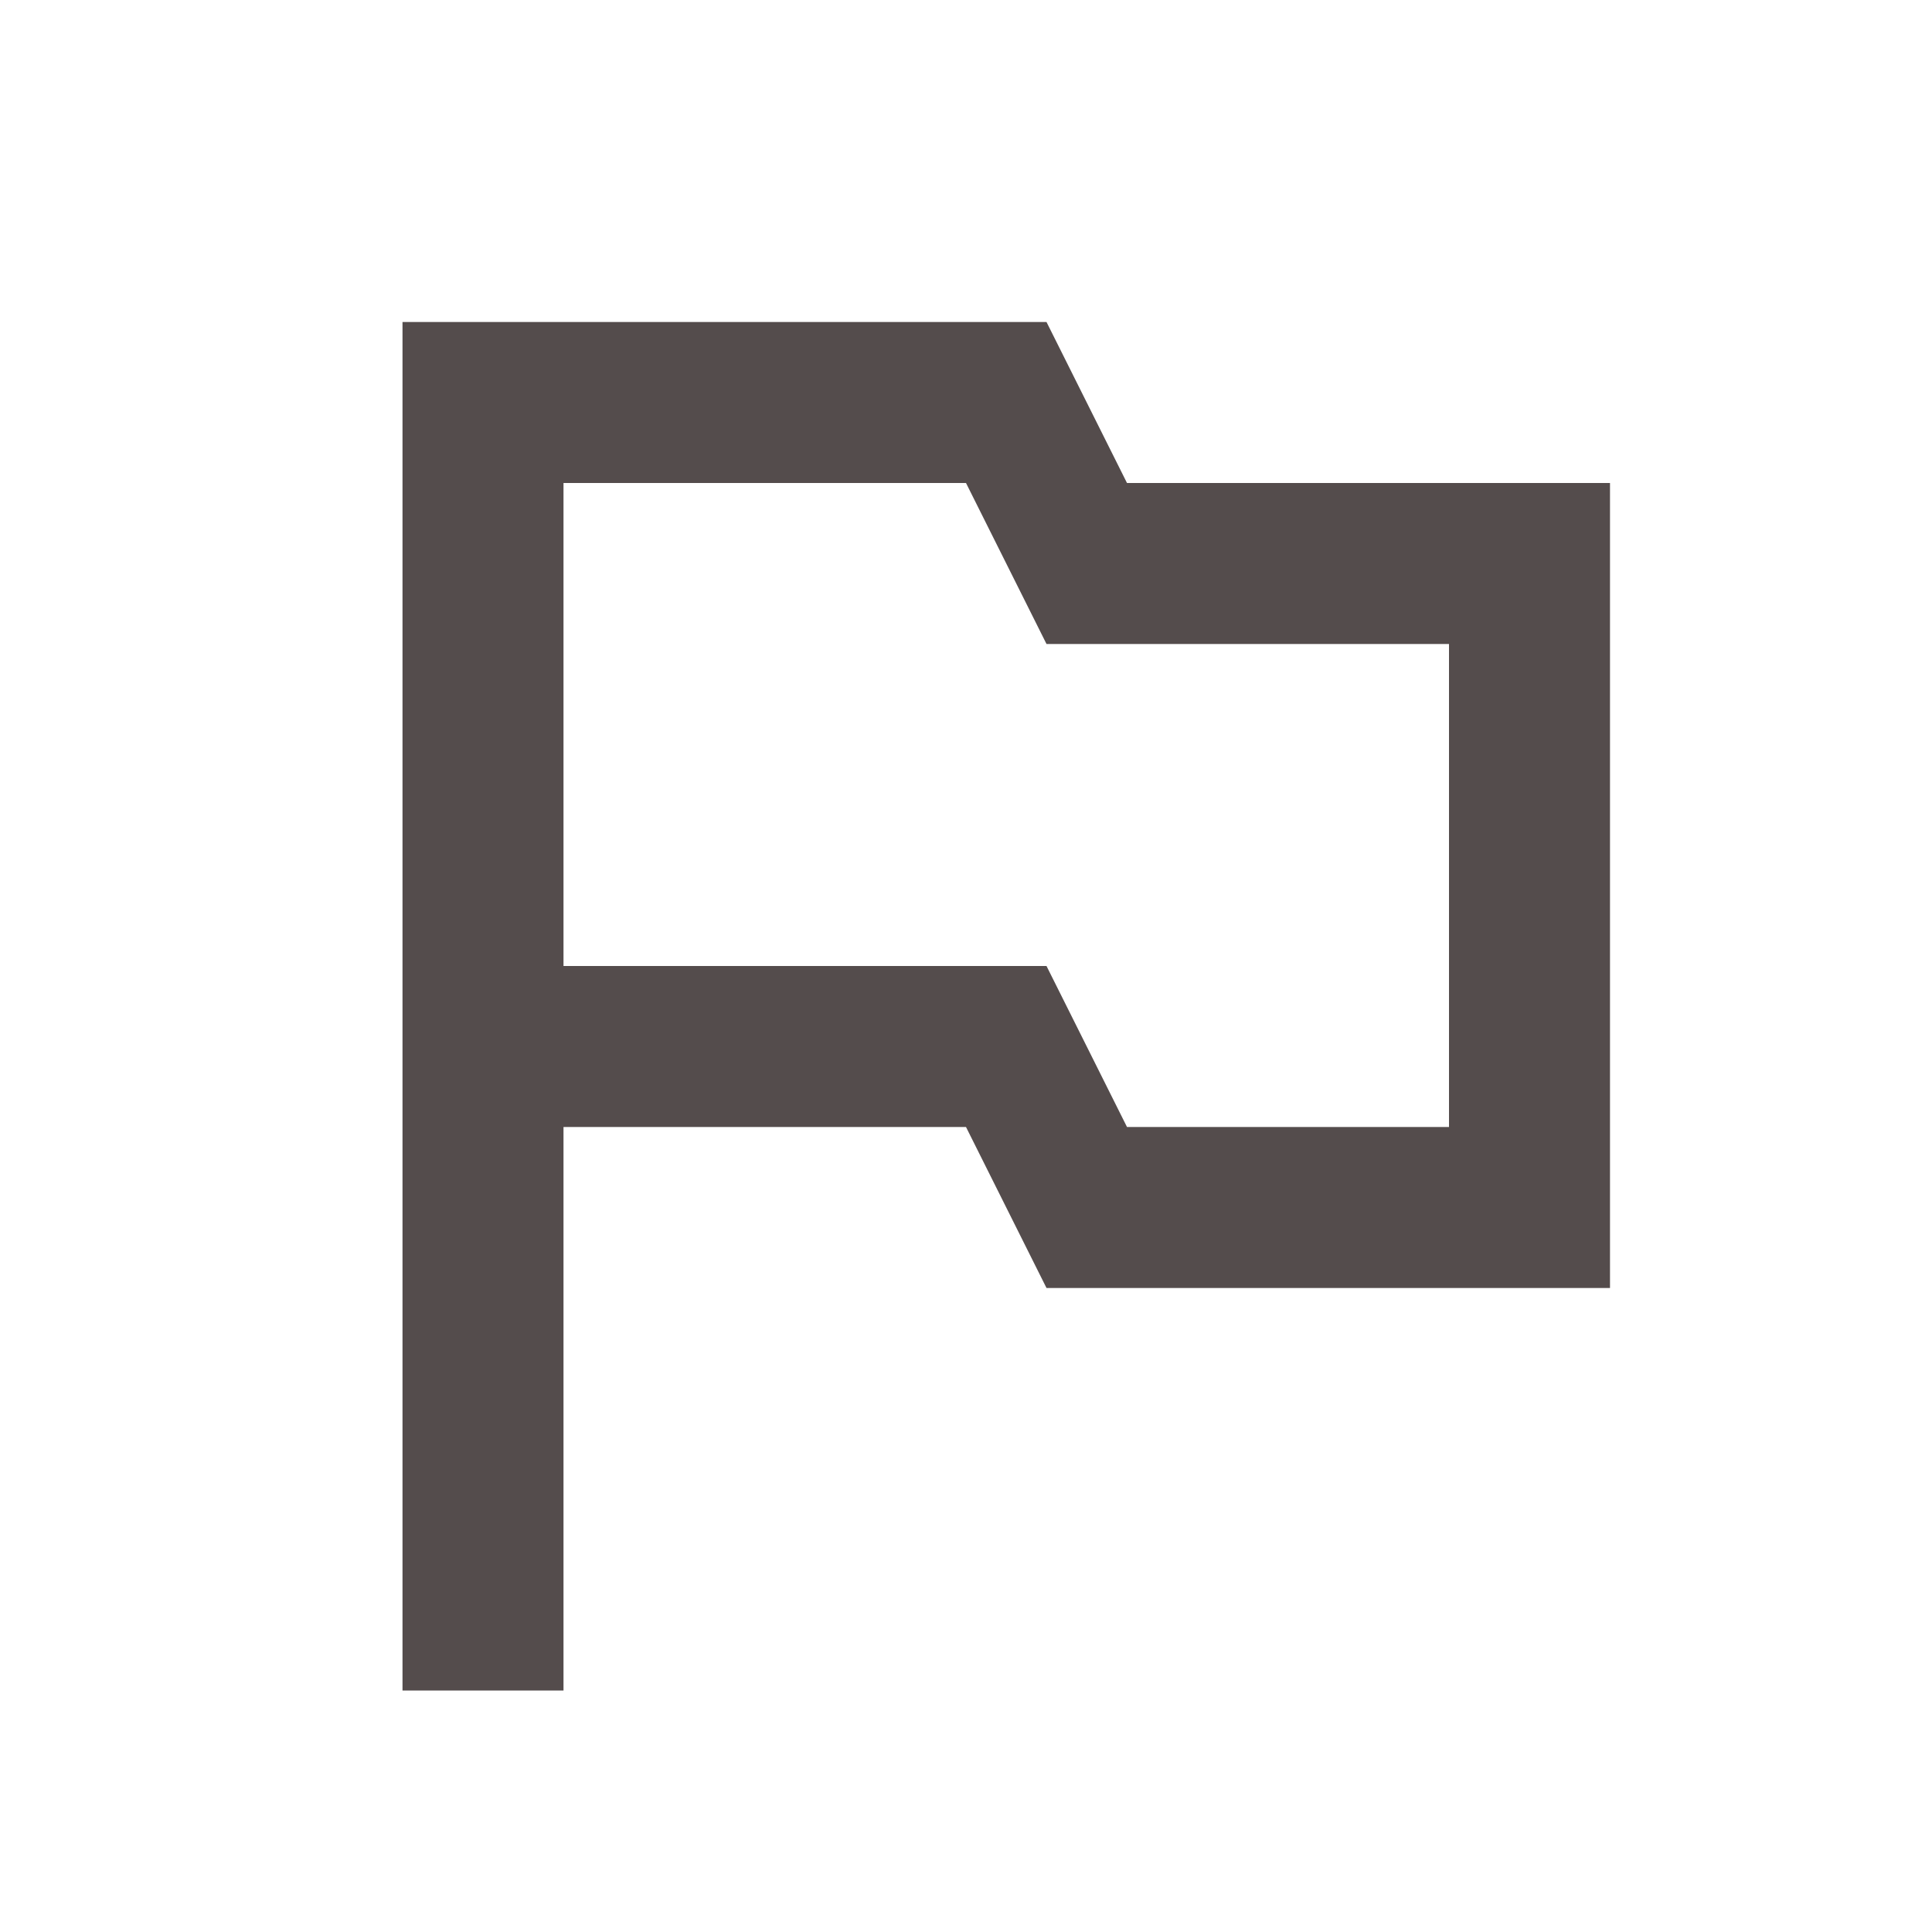 <svg width="30" height="30" viewBox="0 0 30 30" fill="none" xmlns="http://www.w3.org/2000/svg">
<path d="M17.5 7.5L16.25 5H6.25V26.25H8.75V17.5H15L16.25 20H25V7.5H17.5ZM22.5 17.5H17.5L16.25 15H8.75V7.5H15L16.25 10H22.5V17.5Z" fill="#544C4C"/>
</svg>
